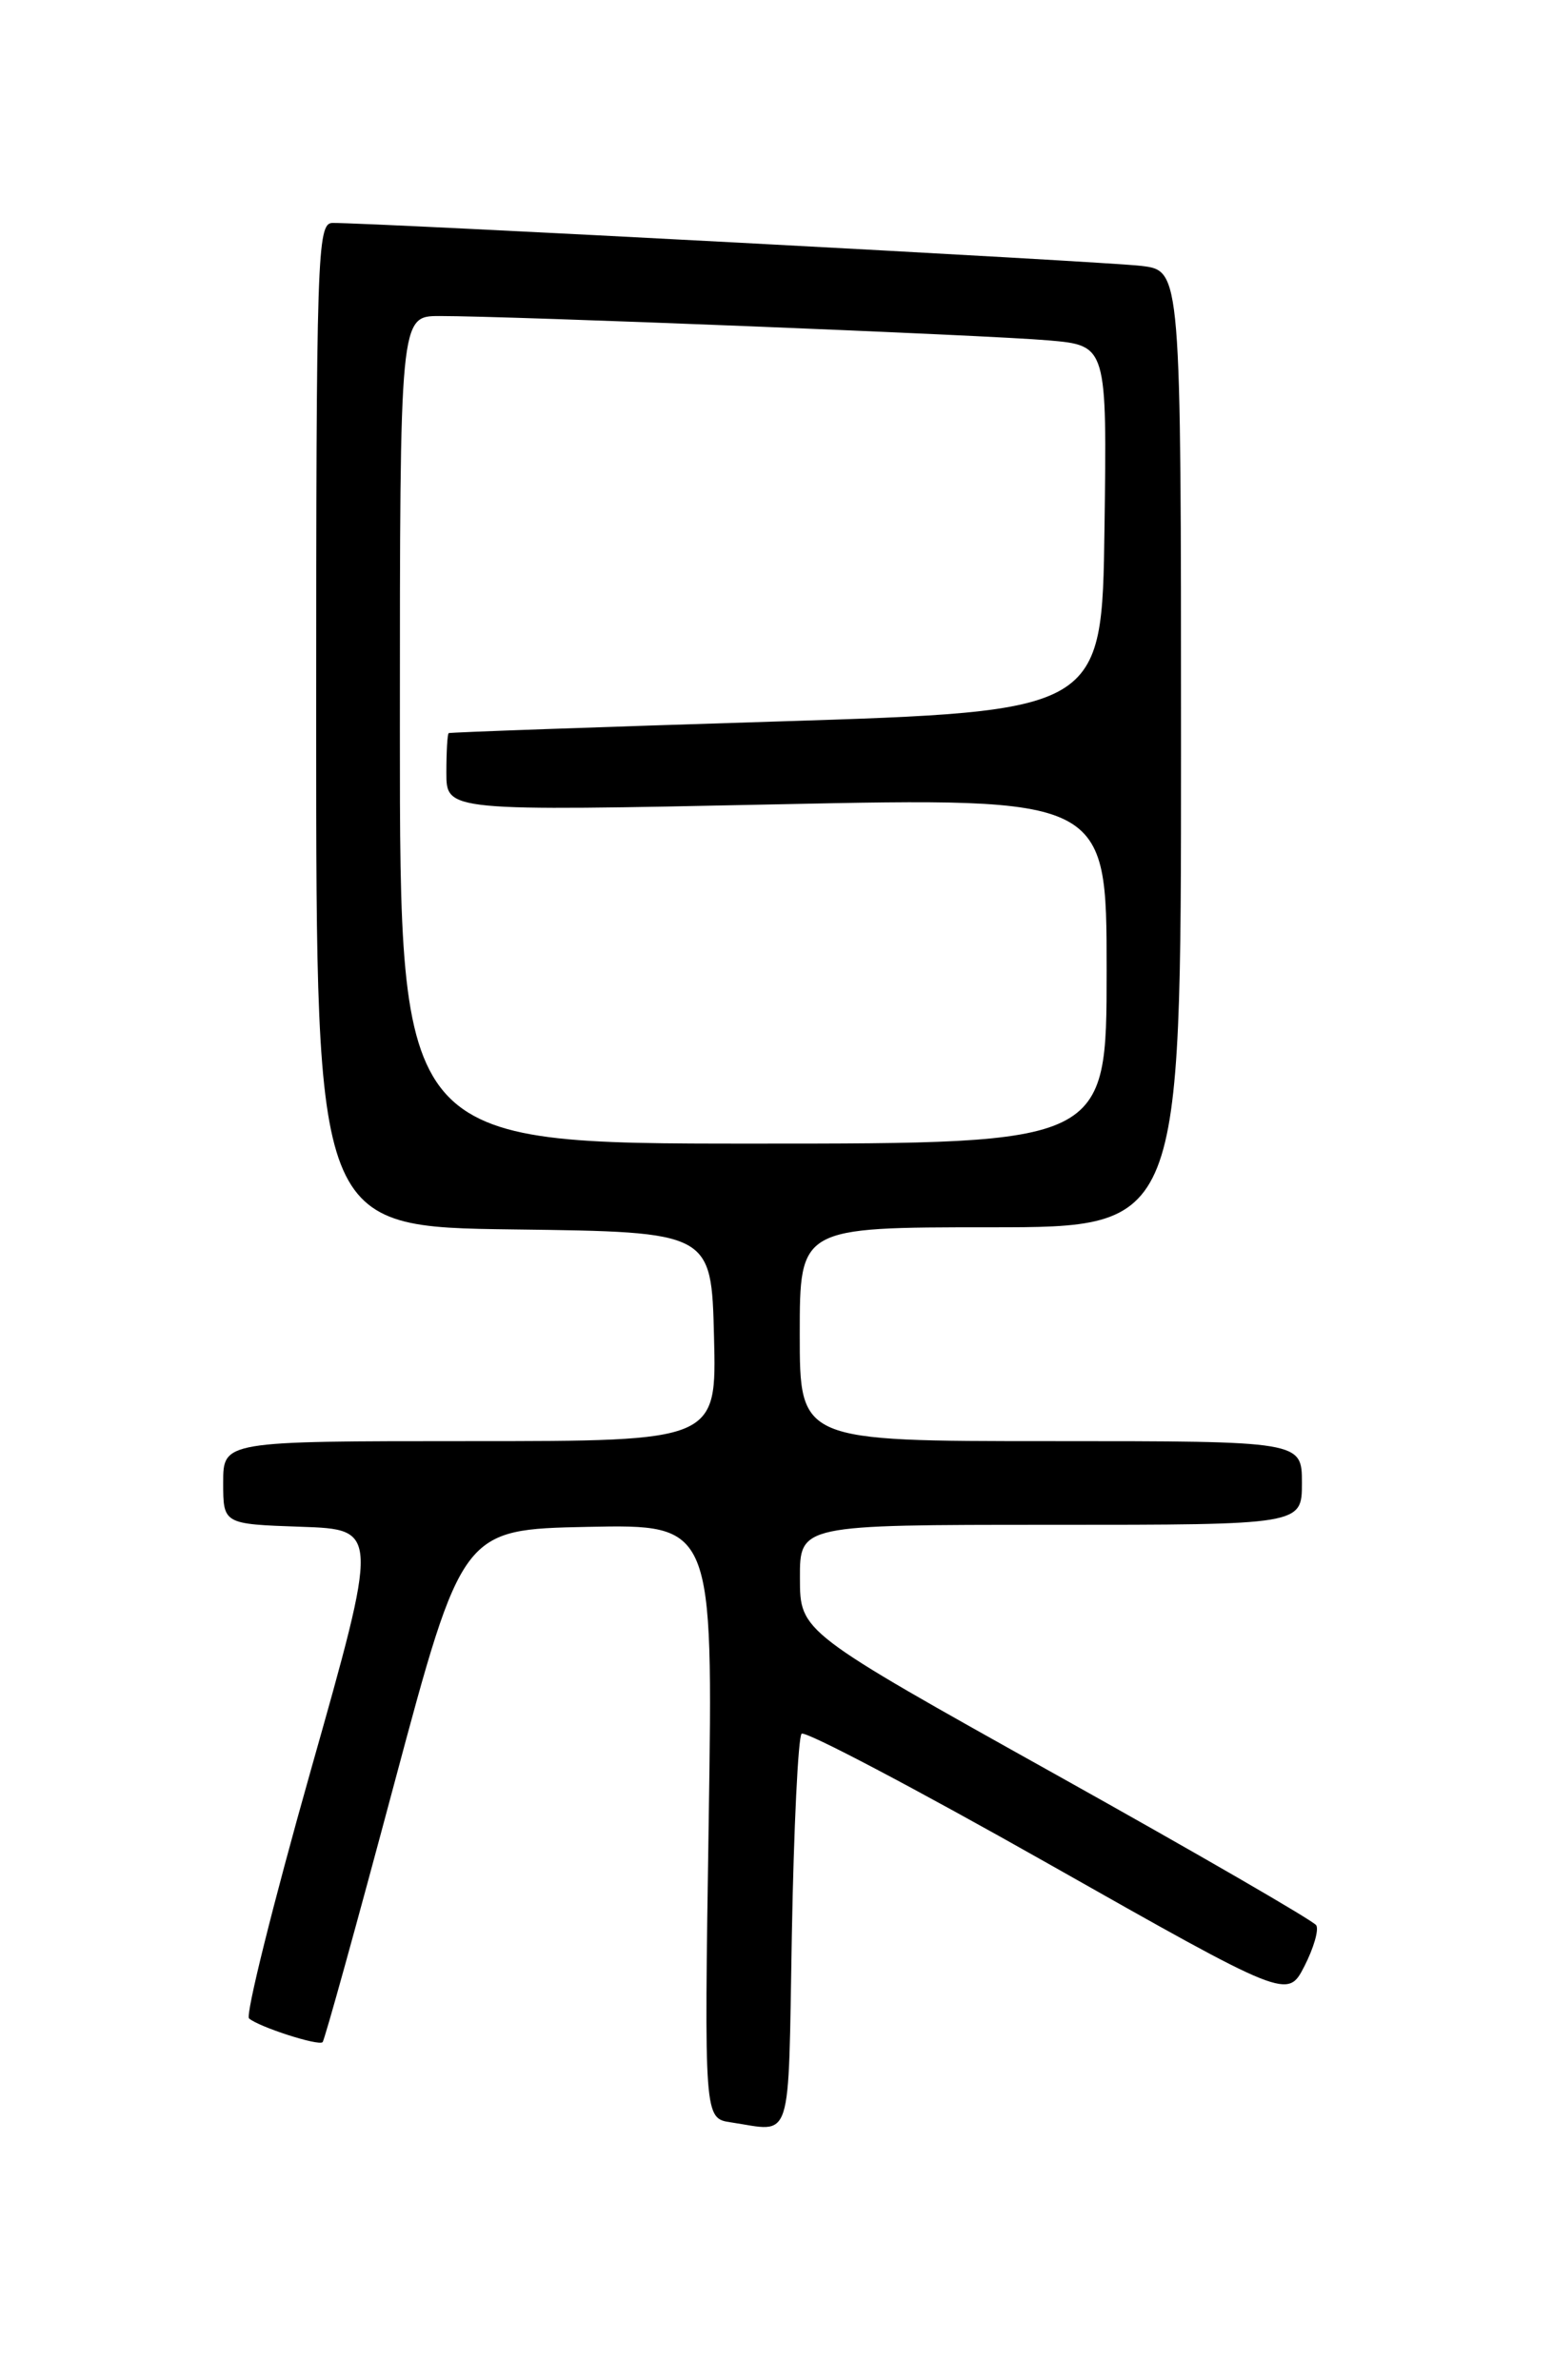 <?xml version="1.0" encoding="UTF-8" standalone="no"?>
<!DOCTYPE svg PUBLIC "-//W3C//DTD SVG 1.1//EN" "http://www.w3.org/Graphics/SVG/1.1/DTD/svg11.dtd" >
<svg xmlns="http://www.w3.org/2000/svg" xmlns:xlink="http://www.w3.org/1999/xlink" version="1.1" viewBox="0 0 167 256">
 <g >
 <path fill="currentColor"
d=" M 85.15 208.07 C 85.36 196.56 85.83 186.84 86.20 186.47 C 86.56 186.11 98.47 192.38 112.66 200.41 C 138.45 215.01 138.45 215.01 140.27 211.47 C 141.26 209.53 141.84 207.55 141.54 207.07 C 141.25 206.59 128.63 199.29 113.52 190.85 C 86.03 175.50 86.03 175.50 86.02 169.75 C 86.00 164.00 86.00 164.00 113.00 164.00 C 140.00 164.00 140.00 164.00 140.00 159.50 C 140.00 155.00 140.00 155.00 113.00 155.00 C 86.00 155.00 86.00 155.00 86.00 143.50 C 86.00 132.00 86.00 132.00 106.50 132.00 C 127.00 132.00 127.00 132.00 127.00 80.56 C 127.00 29.12 127.00 29.12 122.75 28.60 C 118.92 28.13 39.97 23.94 35.75 23.98 C 34.11 24.00 34.00 27.24 34.00 77.98 C 34.00 131.96 34.00 131.96 55.25 132.23 C 76.50 132.50 76.50 132.50 76.78 143.75 C 77.07 155.00 77.07 155.00 50.53 155.00 C 24.00 155.00 24.00 155.00 24.00 159.46 C 24.00 163.92 24.00 163.92 32.37 164.21 C 40.75 164.50 40.75 164.50 33.40 190.48 C 29.36 204.77 26.38 216.74 26.78 217.09 C 27.82 218.00 34.26 220.08 34.69 219.64 C 34.90 219.44 38.36 206.95 42.38 191.89 C 49.71 164.50 49.71 164.50 63.20 164.22 C 76.69 163.95 76.69 163.95 76.21 195.89 C 75.72 227.84 75.72 227.84 78.61 228.27 C 85.30 229.27 84.74 231.02 85.15 208.07 Z  M 43.00 78.50 C 43.00 34.00 43.00 34.00 47.25 33.99 C 54.74 33.98 106.28 36.04 112.77 36.61 C 119.04 37.16 119.04 37.16 118.77 56.83 C 118.50 76.50 118.50 76.50 83.50 77.60 C 64.25 78.20 48.39 78.76 48.25 78.85 C 48.11 78.93 48.00 80.86 48.00 83.12 C 48.00 87.25 48.00 87.25 83.50 86.51 C 119.00 85.77 119.00 85.77 119.00 104.38 C 119.00 123.00 119.00 123.00 81.00 123.00 C 43.00 123.00 43.00 123.00 43.00 78.50 Z "/>
</g>
</svg>